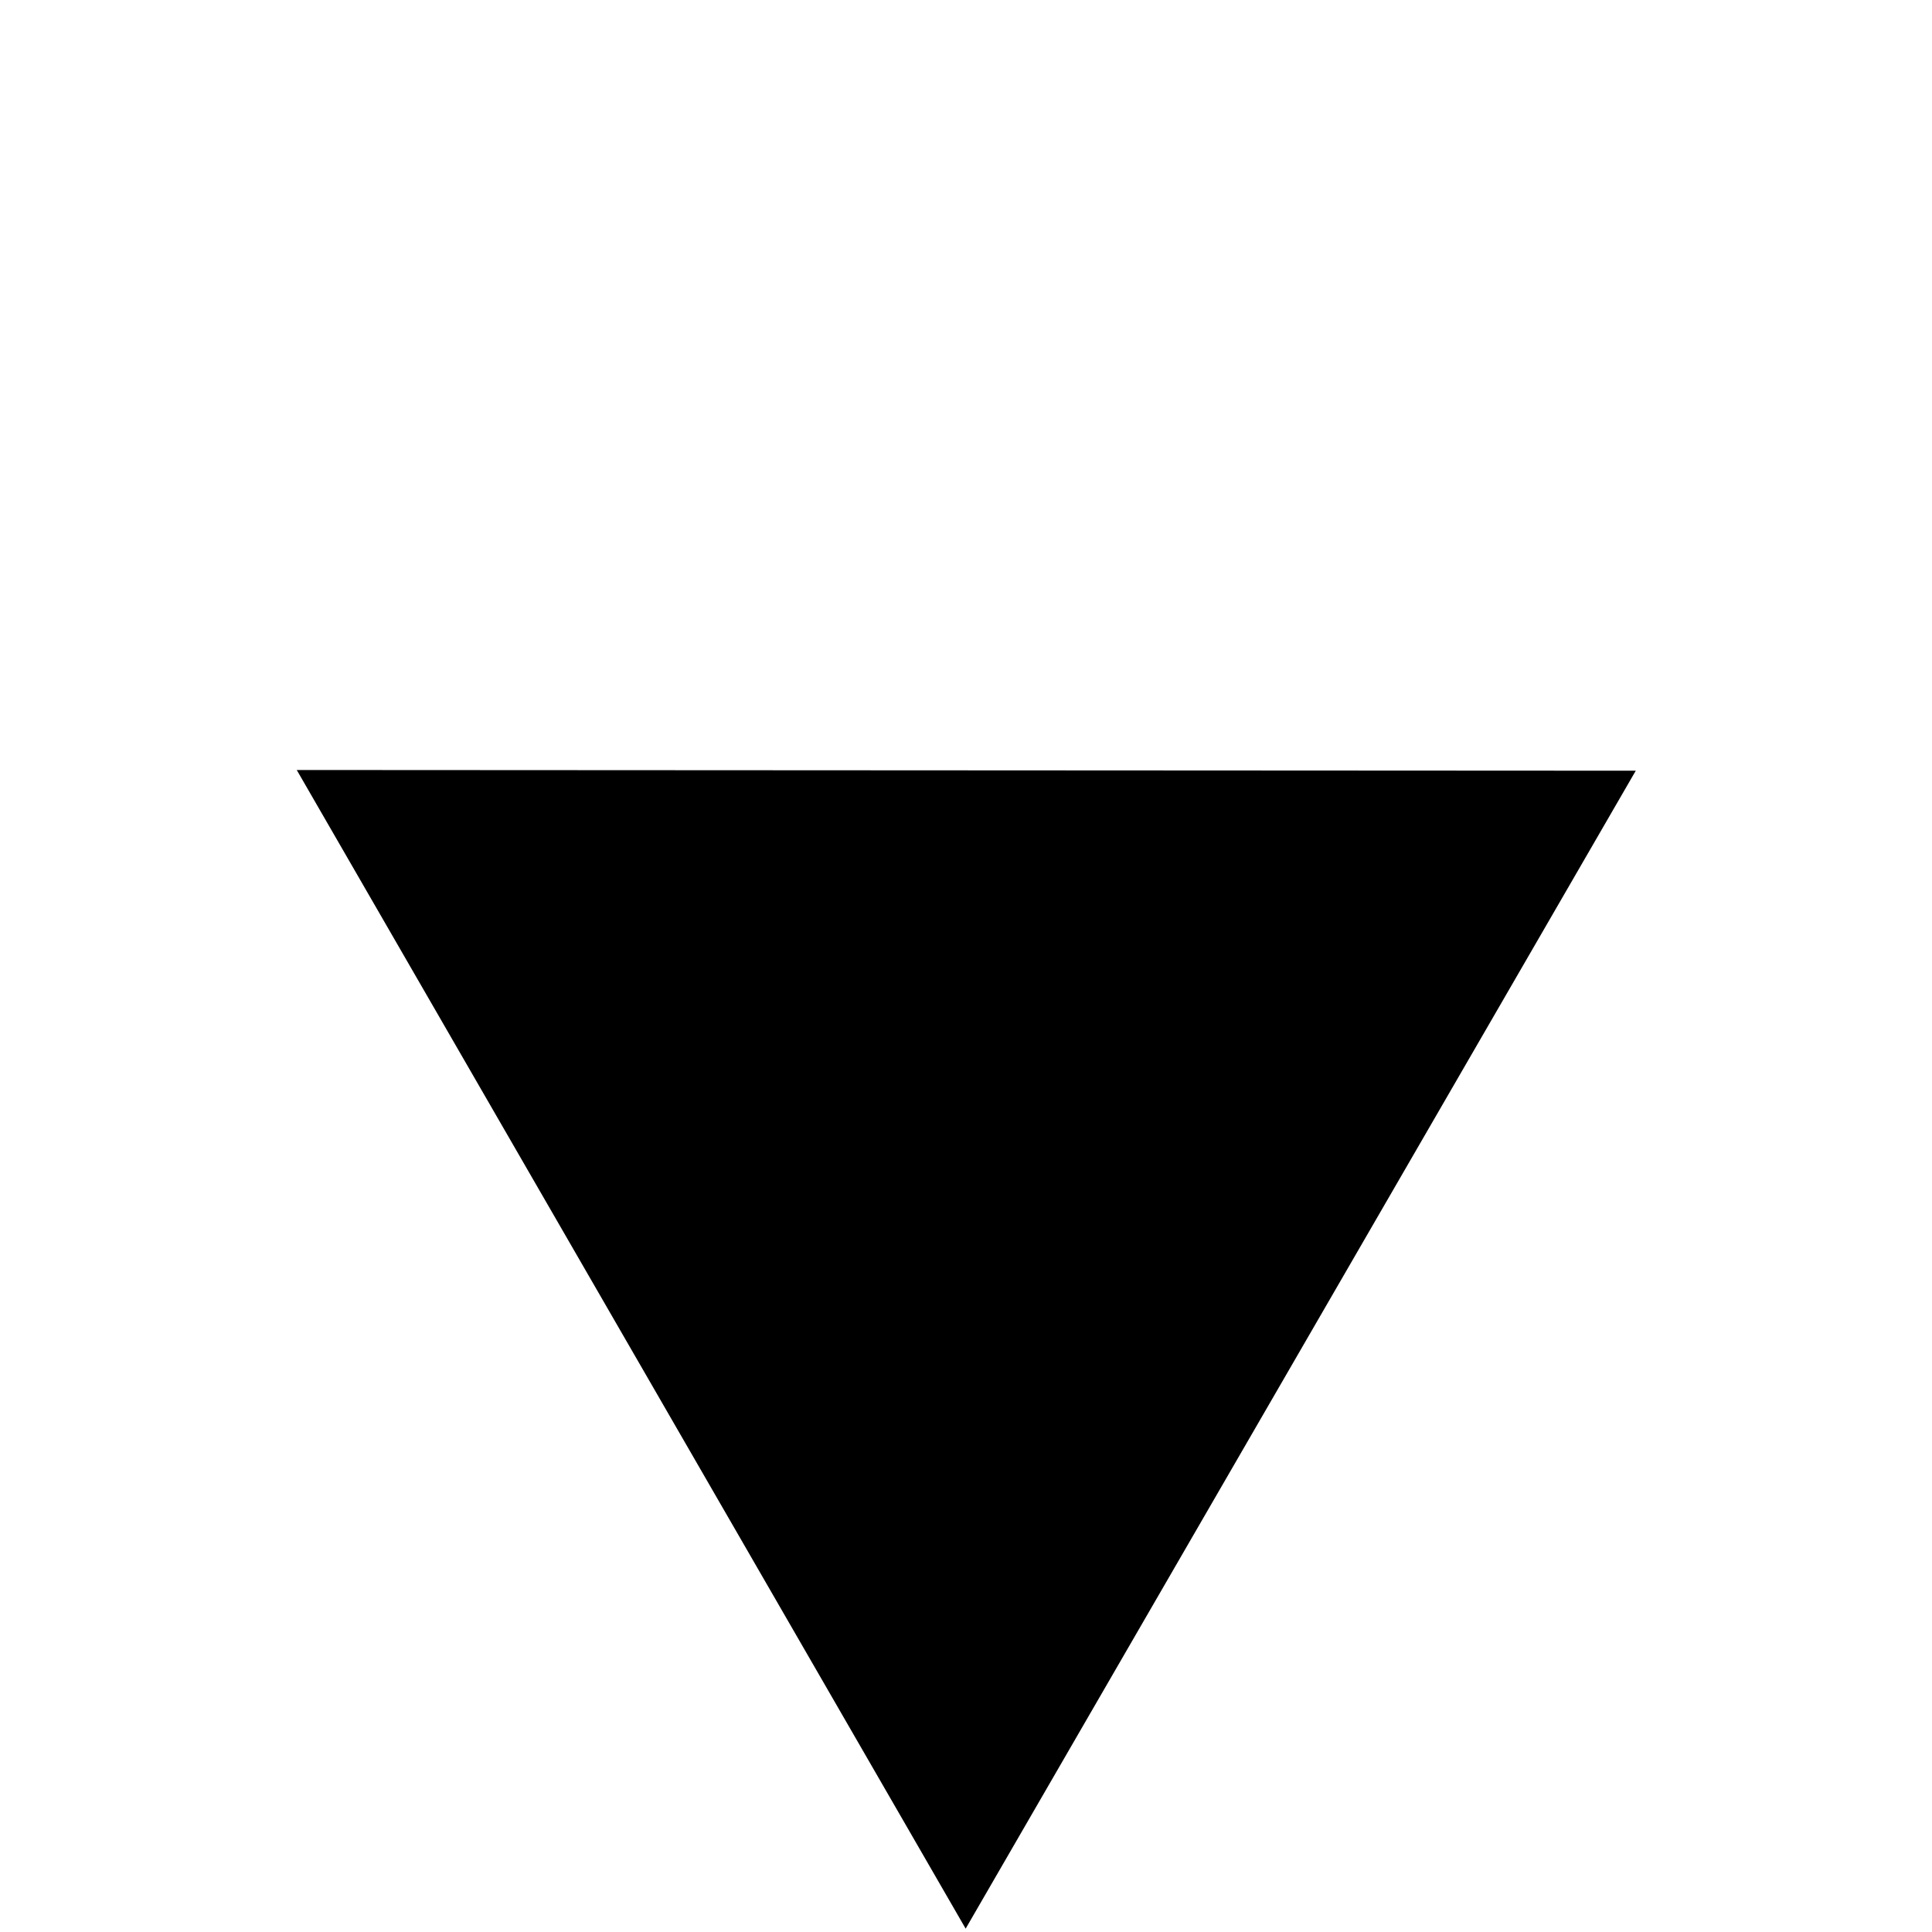 <?xml version="1.0" encoding="UTF-8" standalone="no"?>
<!-- Created with Inkscape (http://www.inkscape.org/) -->

<svg
   xmlns:dc="http://purl.org/dc/elements/1.1/"
   xmlns:cc="http://creativecommons.org/ns#"
   xmlns:rdf="http://www.w3.org/1999/02/22-rdf-syntax-ns#"
   xmlns:svg="http://www.w3.org/2000/svg"
   xmlns="http://www.w3.org/2000/svg"
   xmlns:sodipodi="http://sodipodi.sourceforge.net/DTD/sodipodi-0.dtd"
   xmlns:inkscape="http://www.inkscape.org/namespaces/inkscape"
   width="250"
   height="250"
   viewBox="0 0 250 250"
   id="svg2"
   version="1.1"
   inkscape:version="0.91 r13725"
   sodipodi:docname="solidtriangle.svg">
  <defs
     id="defs4" />
  <sodipodi:namedview
     id="base"
     pagecolor="#ffffff"
     bordercolor="#666666"
     borderopacity="1.0"
     inkscape:pageopacity="0.0"
     inkscape:pageshadow="2"
     inkscape:zoom="2.7285714"
     inkscape:cx="125"
     inkscape:cy="105"
     inkscape:document-units="px"
     inkscape:current-layer="layer1"
     showgrid="false"
     units="px"
     inkscape:window-width="1280"
     inkscape:window-height="774"
     inkscape:window-x="-4"
     inkscape:window-y="-4"
     inkscape:window-maximized="1" />
  <g
     inkscape:label="Layer 1"
     inkscape:groupmode="layer"
     id="layer1"
     transform="translate(0,-802.362)">
    <path
       sodipodi:type="star"
       style="fill:#000000;fill-opacity:1;stroke-width:20;stroke-linecap:square;stroke-miterlimit:4;stroke-dasharray:none"
       id="path3342"
       sodipodi:sides="3"
       sodipodi:cx="97.853401"
       sodipodi:cy="936.44403"
       sodipodi:r1="115.91817"
       sodipodi:r2="57.959084"
       sodipodi:arg1="-0.52306766"
       sodipodi:arg2="0.52412989"
       inkscape:flatsided="false"
       inkscape:rounded="0"
       inkscape:randomized="0"
       d="M 198.272,878.538 148.032,965.45 97.792,1052.362 47.644,965.397 -2.504,878.432 97.884,878.485 Z"
       inkscape:transform-center-x="-0.026554611"
       inkscape:transform-center-y="24.969345"
       transform="matrix(0.863,0,0,0.862,40.56,144.791)" />
  </g>
</svg>
